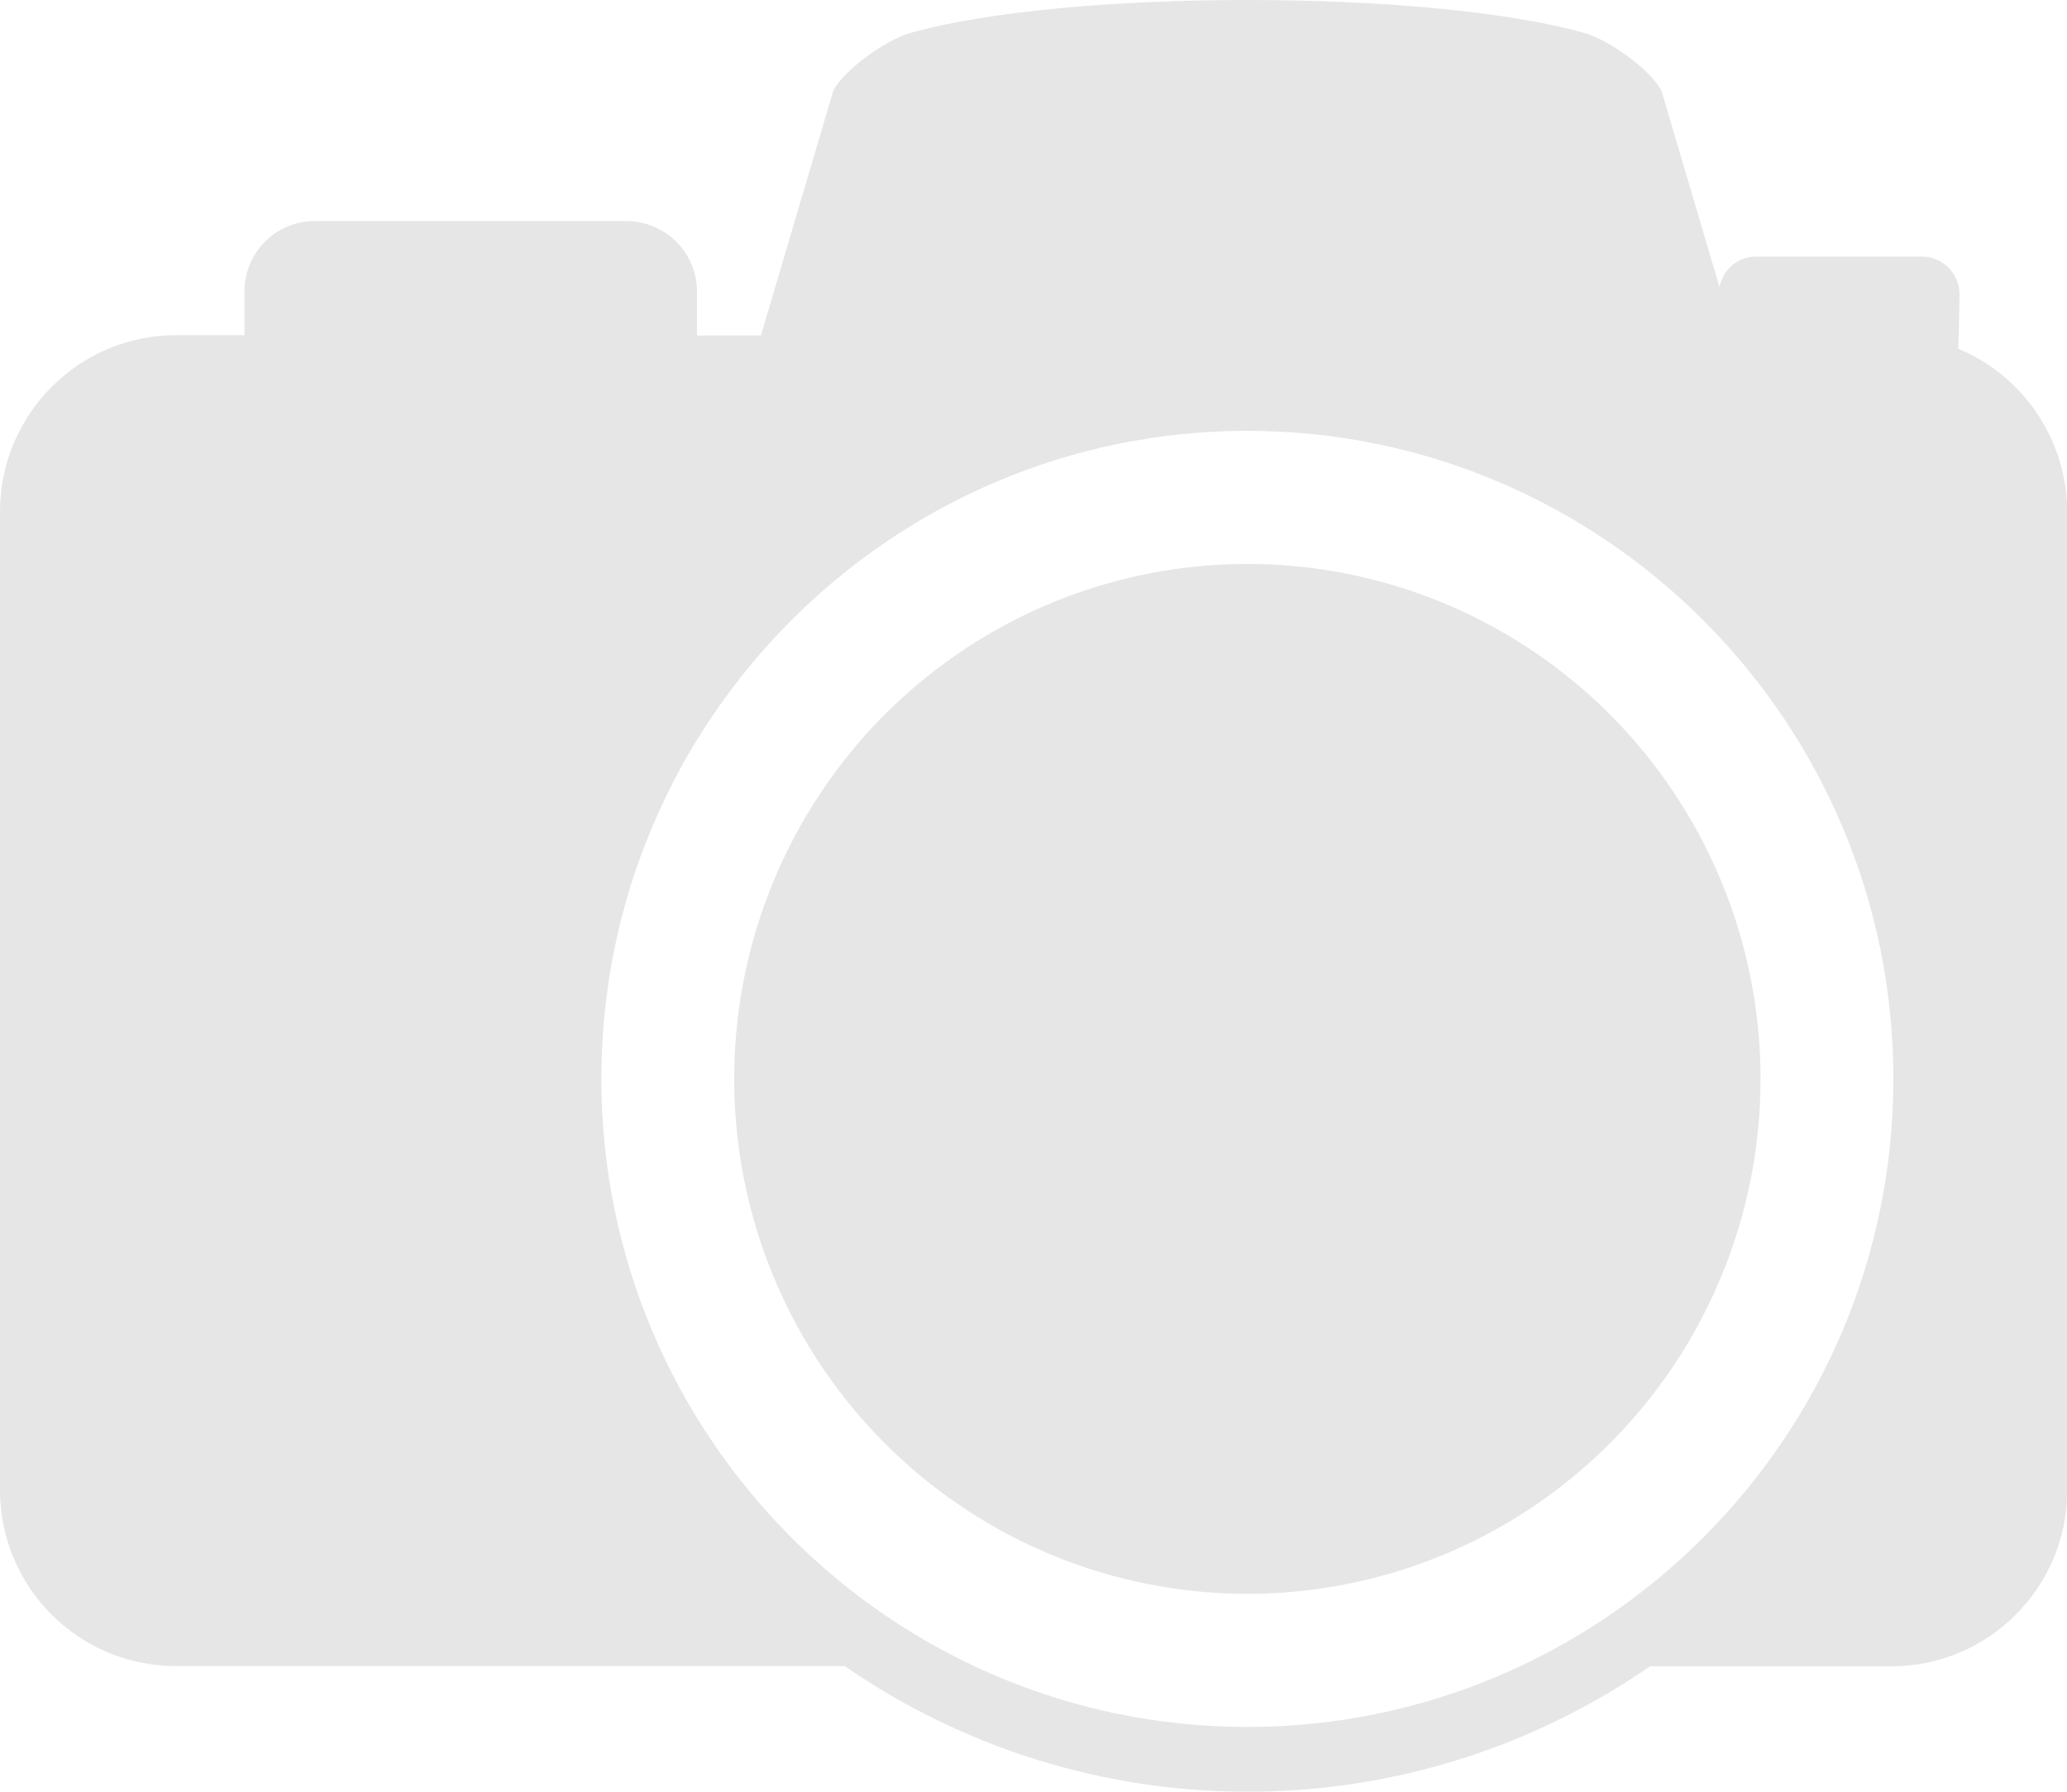 <?xml version="1.0" encoding="utf-8"?>
<!-- Generator: Adobe Illustrator 24.1.2, SVG Export Plug-In . SVG Version: 6.00 Build 0)  -->
<svg version="1.1" id="Layer_1" xmlns="http://www.w3.org/2000/svg" xmlns:xlink="http://www.w3.org/1999/xlink" x="0px" y="0px"
	 viewBox="0 0 750 650" style="enable-background:new 0 0 750 650;" xml:space="preserve">
<style type="text/css">
	.st0{fill:#E6E6E6;}
</style>
<ellipse class="st0" cx="452.6" cy="391.4" rx="186.2" ry="186.8"/>
<path class="st0" d="M710.5,126.5c0.2-0.9,0.5-19.7,0.5-19.7c0-7.6-6.1-13.7-13.6-13.7H637c-6.5,0-11.8,4.8-13.1,11l-21-71
	c-3.2-7.1-18.8-18.6-28.2-21.2C546,3.9,499.3,0,452.6,0s-93.5,3.9-122.1,11.9c-9.4,2.6-25,14.1-28.2,21.2l-26.2,88.6h-23.2v-15.9
	c0-14.1-11.4-25.5-25.5-25.6H114.2c-14.1,0-25.5,11.4-25.5,25.5l0,0v15.9h-25C28.5,121.7,0,150.4,0,185.6v354.9
	c0,35.3,28.5,63.9,63.8,63.9h242.7c42.9,29.7,93.9,45.6,146.1,45.6c54.2,0,104.5-16.8,146.1-45.5h87.6c35.2,0,63.8-28.6,63.8-63.9
	V185.7C750,159.8,734.4,136.4,710.5,126.5 M452.6,626.5c-129.3,0-234.4-105.5-234.4-235.1s105.1-235.1,234.4-235.1
	c129.2,0,234.4,105.5,234.4,235.1S581.8,626.5,452.6,626.5"/>
</svg>

